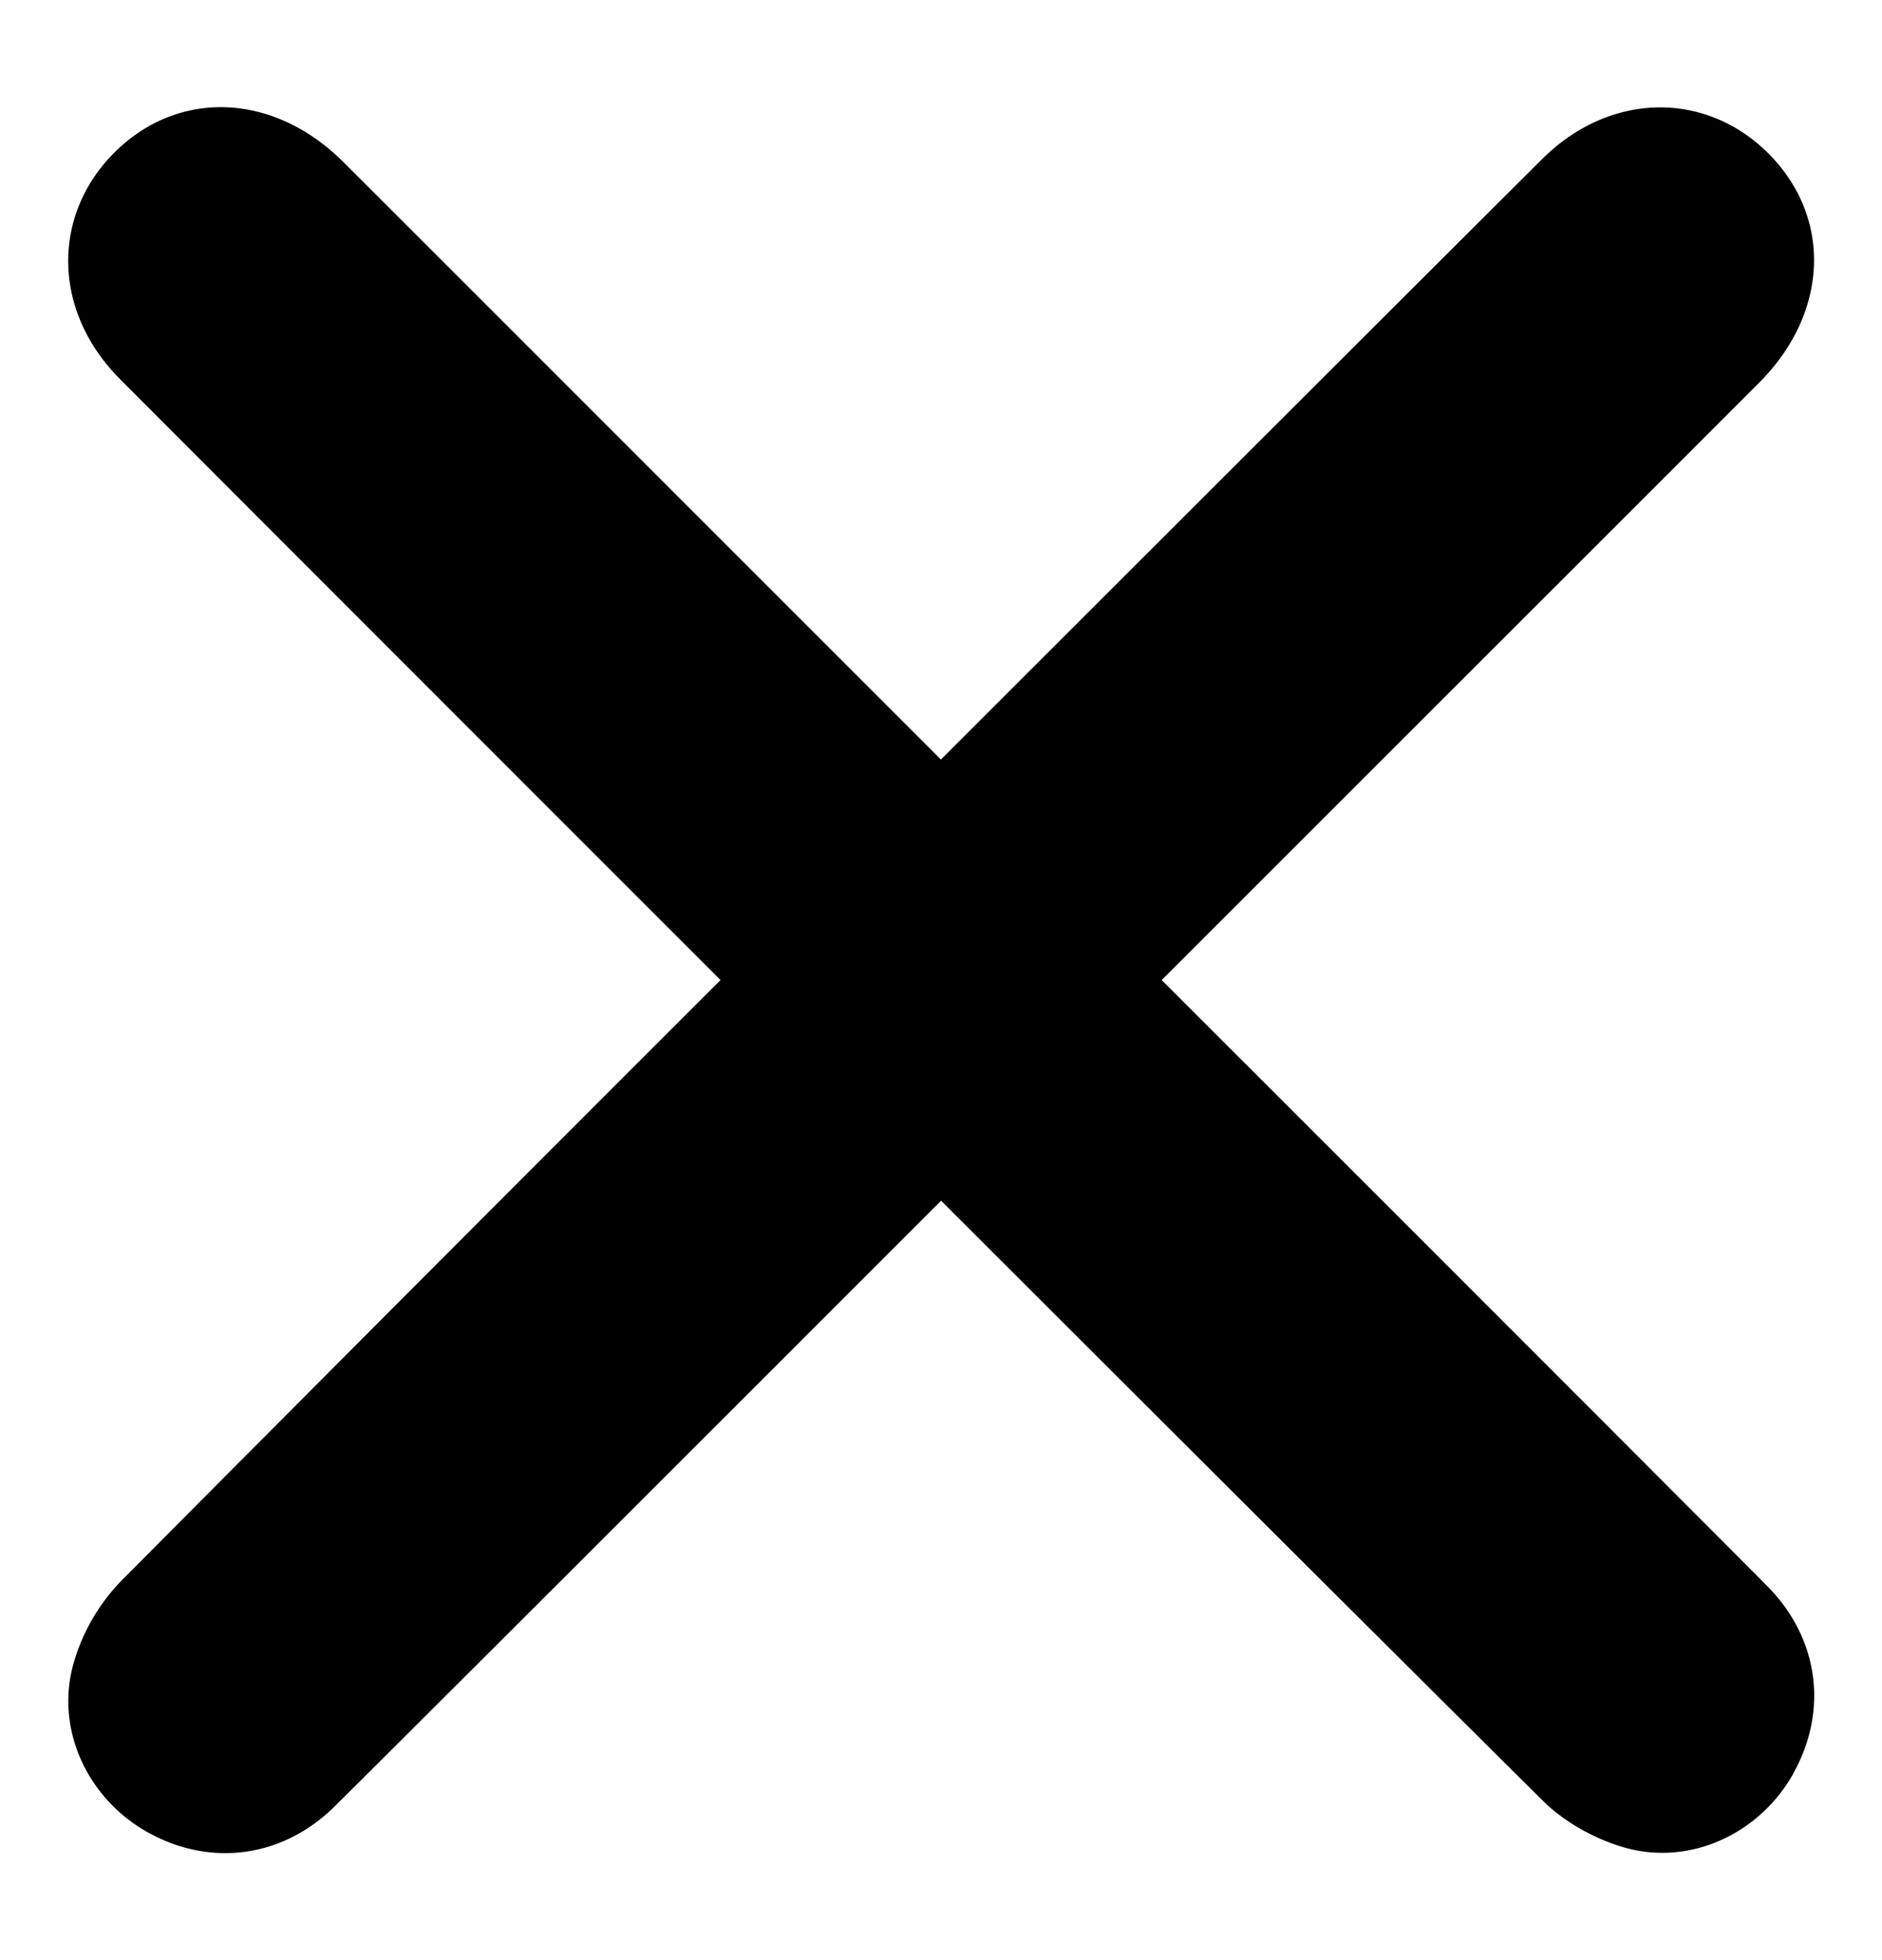 <svg xmlns="http://www.w3.org/2000/svg" fill="none" viewBox="0 0 24 25"><path fill="currentColor" d="M22.868 22.62c.447-.797.331-1.723-.331-2.39-.905-.913-4.475-4.483-7.723-7.73l2.797-2.797c1.61-1.61 3.221-3.219 4.83-4.83.874-.88.925-2.085.126-2.9-.802-.818-2.034-.809-2.903.058-1.41 1.404-4.435 4.427-7.665 7.656L9.204 6.892c-1.61-1.61-3.219-3.222-4.83-4.83-.882-.877-2.087-.928-2.901-.13-.818.802-.809 2.034.057 2.903C2.936 6.245 5.958 9.27 9.188 12.5a2972.637 2972.637 0 0 0-7.649 7.67 2.507 2.507 0 0 0-.595 1.024c-.251.848.167 1.742.937 2.174.797.447 1.723.331 2.39-.332.913-.904 4.483-4.474 7.73-7.722 3.229 3.228 6.257 6.248 7.67 7.649.272.272.654.485 1.024.595.849.252 1.743-.167 2.174-.937Z"/></svg>